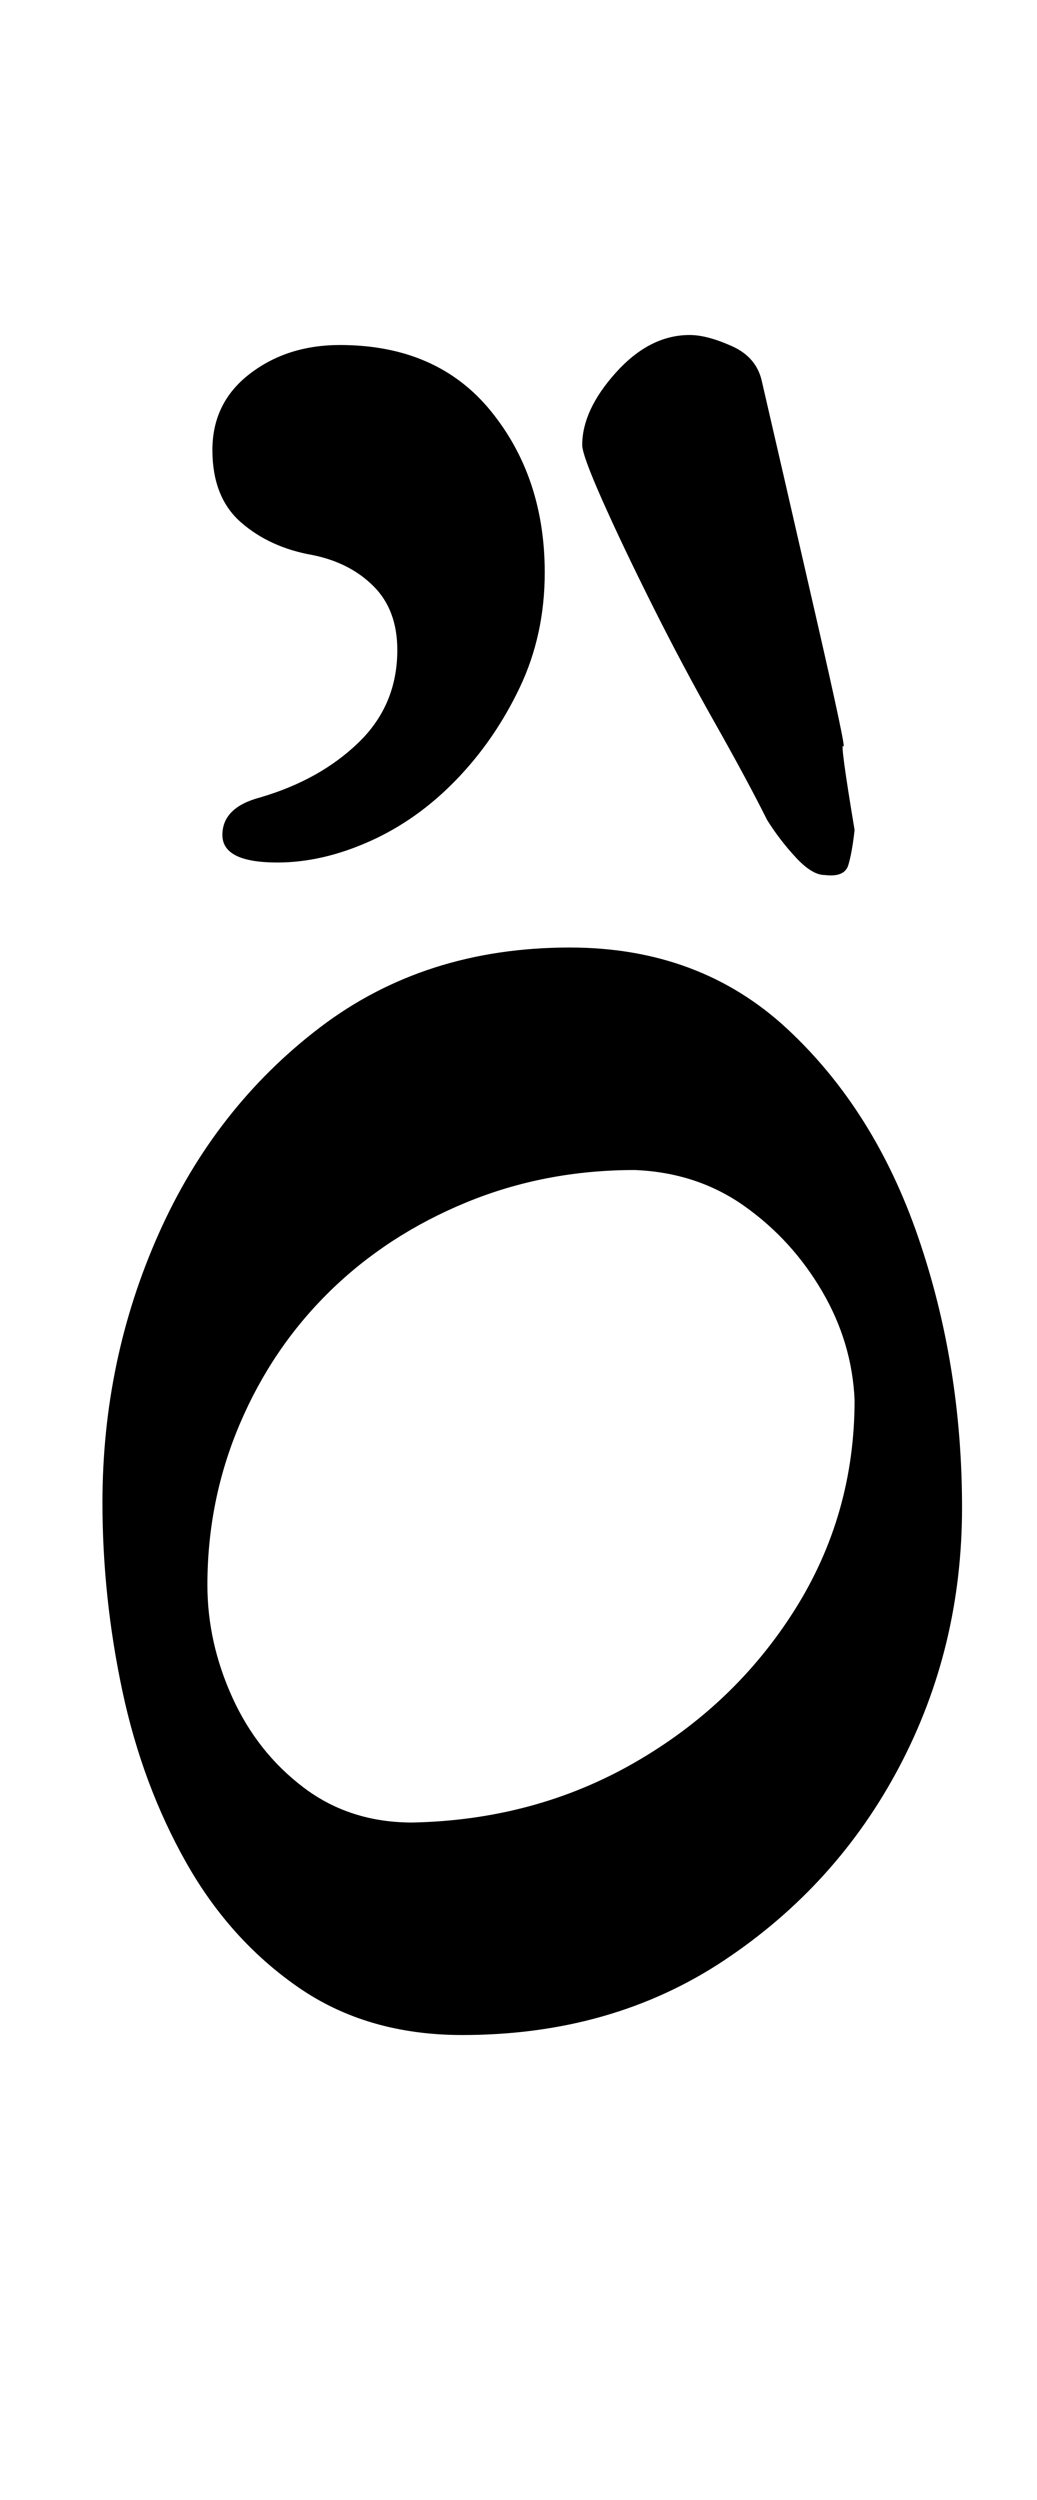 <?xml version="1.0" standalone="no"?>
<!DOCTYPE svg PUBLIC "-//W3C//DTD SVG 1.1//EN" "http://www.w3.org/Graphics/SVG/1.1/DTD/svg11.dtd" >
<svg xmlns="http://www.w3.org/2000/svg" xmlns:xlink="http://www.w3.org/1999/xlink" version="1.1" viewBox="-10 0 415 1000">
  <g transform="matrix(1 0 0 -1 0 800)">
   <path fill="currentColor"
d="M175 -14q-38 0 -65.5 19t-45 50t-25.5 68.5t-8 75.5q0 57 22.5 107.5t64.5 82.5t100 32q52 0 87 -32.5t52.5 -83.5t17.5 -108q0 -56 -25 -103.5t-70 -77.5t-105 -30zM155 71q49 1 89 24t64 61t24 84q-1 23 -13 43.5t-31 34t-44 14.5q-36 0 -67.5 -13t-54.5 -35.5t-36 -53
t-13 -64.5q0 -23 10 -45t28.5 -36t43.5 -14zM320 450q-5 0 -11.5 7t-11.5 15q-8 16 -21 39t-25 47t-20 42t-8 22q0 14 13.5 29t29.5 15q7 0 17 -4.5t12 -14.5l9 -39t12.5 -54.5t11 -52t4.5 -33.5q-1 -9 -2.5 -14t-9.5 -4zM101 455q-22 0 -22 11t15 15q24 7 39.5 22t15.5 37
q0 16 -9.5 25.5t-24.5 12.5q-17 3 -28.5 13t-11.5 29t15 30.5t36 11.5q39 0 60.5 -26.5t21.5 -64.5q0 -25 -10 -46t-25.5 -37t-34.5 -24.5t-37 -8.5z" />
  </g>

</svg>
